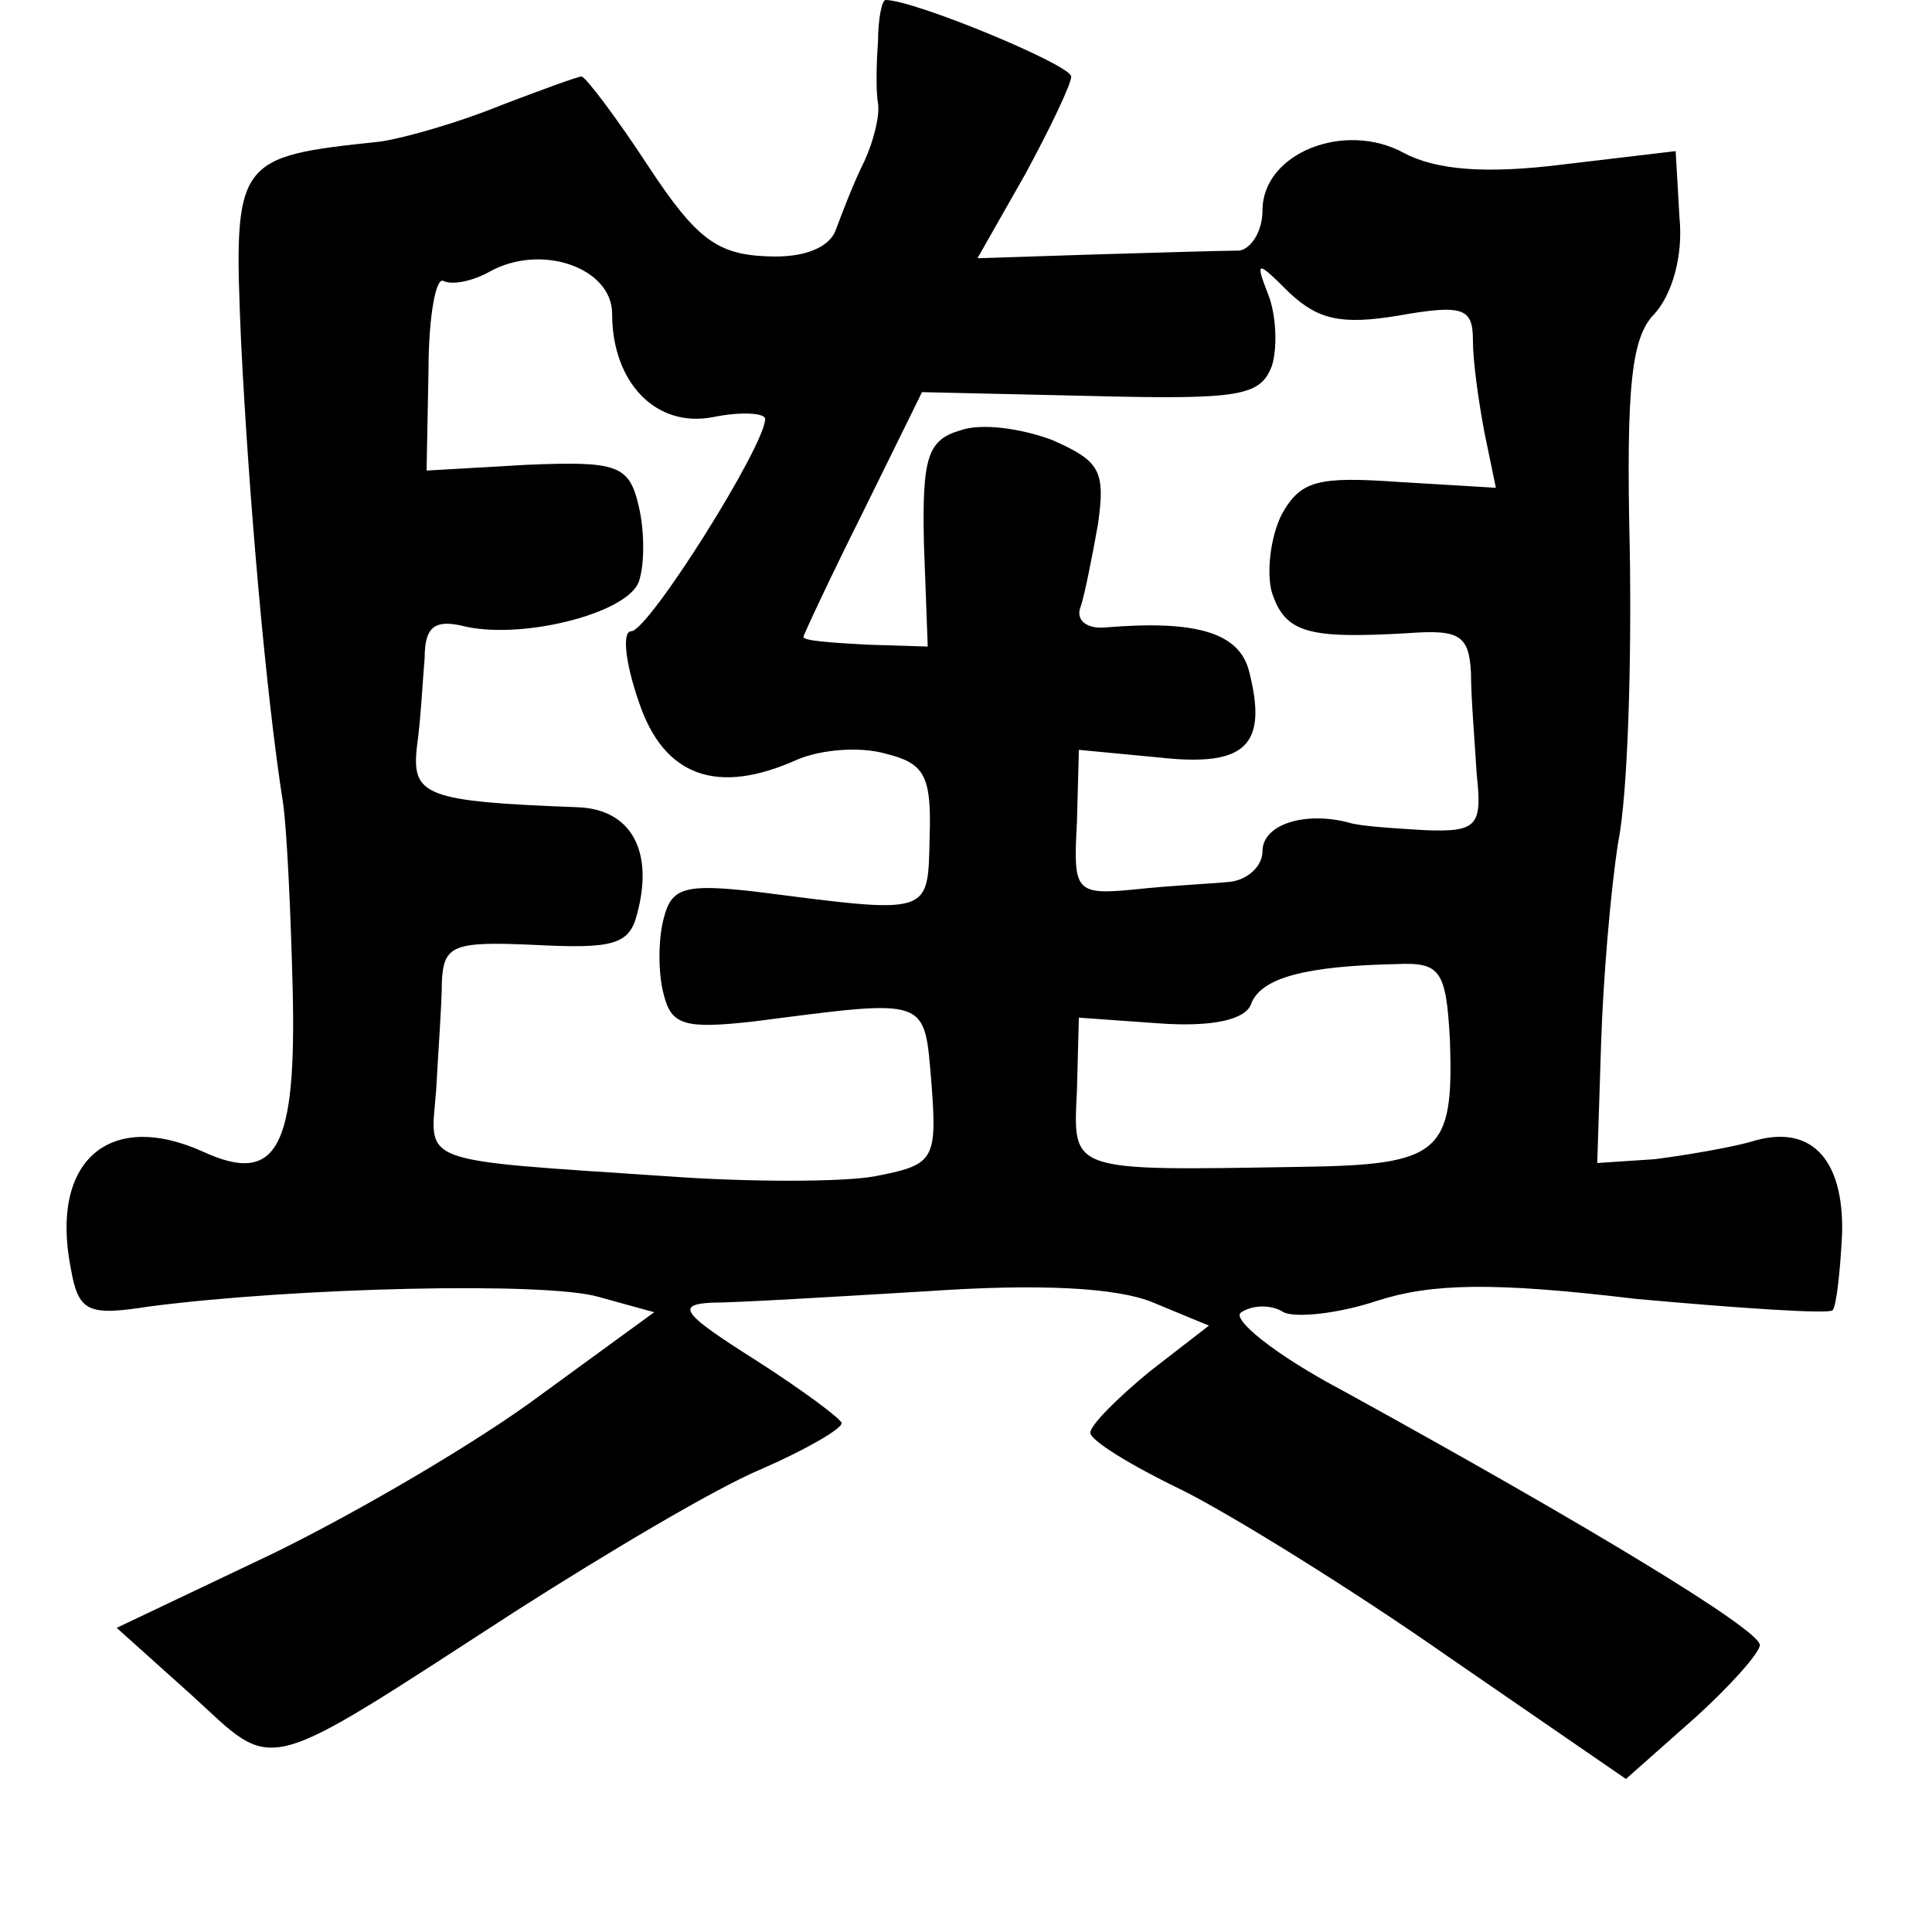 <?xml version="1.0" standalone="no"?>
<!DOCTYPE svg PUBLIC "-//W3C//DTD SVG 20010904//EN"
 "http://www.w3.org/TR/2001/REC-SVG-20010904/DTD/svg10.dtd">
<svg version="1.0" xmlns="http://www.w3.org/2000/svg"
 width="101pt" height="101pt" viewBox="0 0 101 101"
 preserveAspectRatio="xMidYMid meet">
<g transform="translate(0,101) scale(0.1,-0.1)"
fill="#000000" stroke="none">
<path d="M459 988 c-1 -13 -1 -27 0 -32 1 -6 -2 -19 -7 -30 -6 -12 -12 -28
-15 -36 -3 -9 -16 -15 -36 -14 -26 1 -37 9 -62 47 -17 26 -33 47 -35 47 -2 0
-21 -7 -42 -15 -22 -9 -50 -17 -63 -19 -76 -8 -77 -9 -73 -104 4 -81 13 -185
22 -242 2 -14 4 -57 5 -97 2 -83 -8 -103 -47 -85 -49 22 -80 -5 -69 -61 4 -23
9 -25 41 -20 77 10 208 13 235 5 l29 -8 -59 -43 c-32 -24 -95 -61 -140 -83
l-82 -39 39 -35 c45 -41 34 -44 170 44 47 30 104 64 128 74 23 10 42 21 42 24
0 2 -20 17 -45 33 -38 24 -42 29 -23 30 13 0 63 3 113 6 58 4 99 2 118 -6 l29
-12 -31 -24 c-17 -14 -31 -28 -31 -32 0 -4 21 -17 48 -30 26 -13 89 -52 139
-87 l93 -64 35 31 c19 17 35 35 35 39 0 8 -89 62 -218 133 -36 19 -59 38 -53
41 6 4 16 4 22 0 6 -3 28 -1 49 6 28 9 60 10 135 1 55 -5 101 -8 103 -6 2 2 4
20 5 40 1 40 -17 58 -48 48 -11 -3 -34 -7 -50 -9 l-30 -2 2 62 c1 33 5 81 9
106 5 25 7 94 6 153 -2 86 1 111 13 123 9 10 15 30 13 50 l-2 35 -59 -7 c-40
-5 -66 -3 -83 6 -31 17 -74 0 -74 -30 0 -11 -6 -20 -12 -21 -7 0 -41 -1 -75
-2 l-62 -2 25 44 c13 24 24 47 24 51 0 6 -82 40 -97 40 -2 0 -4 -10 -4 -22z
m-139 -142 c0 -36 23 -60 53 -54 15 3 27 2 27 -1 0 -14 -61 -111 -70 -111 -5
0 -3 -17 4 -37 13 -39 41 -49 83 -30 12 5 32 7 46 3 20 -5 24 -11 23 -43 -1
-42 2 -41 -92 -29 -36 4 -43 2 -47 -14 -3 -11 -3 -29 0 -40 4 -16 11 -18 47
-14 93 12 89 13 93 -33 3 -40 1 -42 -30 -48 -17 -3 -66 -3 -107 0 -134 9 -125
6 -122 45 1 19 3 45 3 57 1 19 6 21 49 19 40 -2 49 0 53 16 9 33 -3 55 -31 56
-80 3 -87 6 -84 32 2 14 3 35 4 46 0 16 5 20 19 17 30 -8 87 6 93 23 3 9 3 26
0 39 -5 22 -11 24 -59 22 l-52 -3 1 52 c0 29 4 50 8 47 5 -2 15 0 24 5 27 15
64 2 64 -22z m411 -1 c34 6 39 4 39 -13 0 -11 3 -32 6 -48 l6 -29 -50 3 c-43
3 -52 1 -62 -17 -6 -12 -8 -31 -5 -41 7 -21 19 -24 71 -21 27 2 32 -1 33 -21
0 -13 2 -36 3 -53 3 -27 0 -30 -27 -29 -16 1 -34 2 -40 4 -23 6 -45 -1 -45
-15 0 -8 -8 -15 -17 -16 -10 -1 -32 -2 -50 -4 -31 -3 -32 -1 -30 35 l1 38 42
-4 c45 -5 57 6 47 45 -5 20 -27 27 -75 23 -10 -1 -16 4 -13 11 2 6 6 26 9 43
4 28 1 33 -24 44 -16 6 -37 9 -48 5 -17 -5 -20 -14 -19 -59 l2 -54 -32 1 c-18
1 -33 2 -33 4 0 1 14 31 31 65 l31 63 88 -2 c79 -2 89 0 95 16 3 10 2 27 -2
37 -7 18 -6 18 11 1 15 -14 27 -17 57 -12z m27 -379 c2 -59 -5 -65 -78 -66
-122 -2 -119 -3 -117 40 l1 38 42 -3 c28 -2 45 2 48 10 5 14 29 20 76 21 23 1
26 -3 28 -40z"/>
</g>
</svg>
